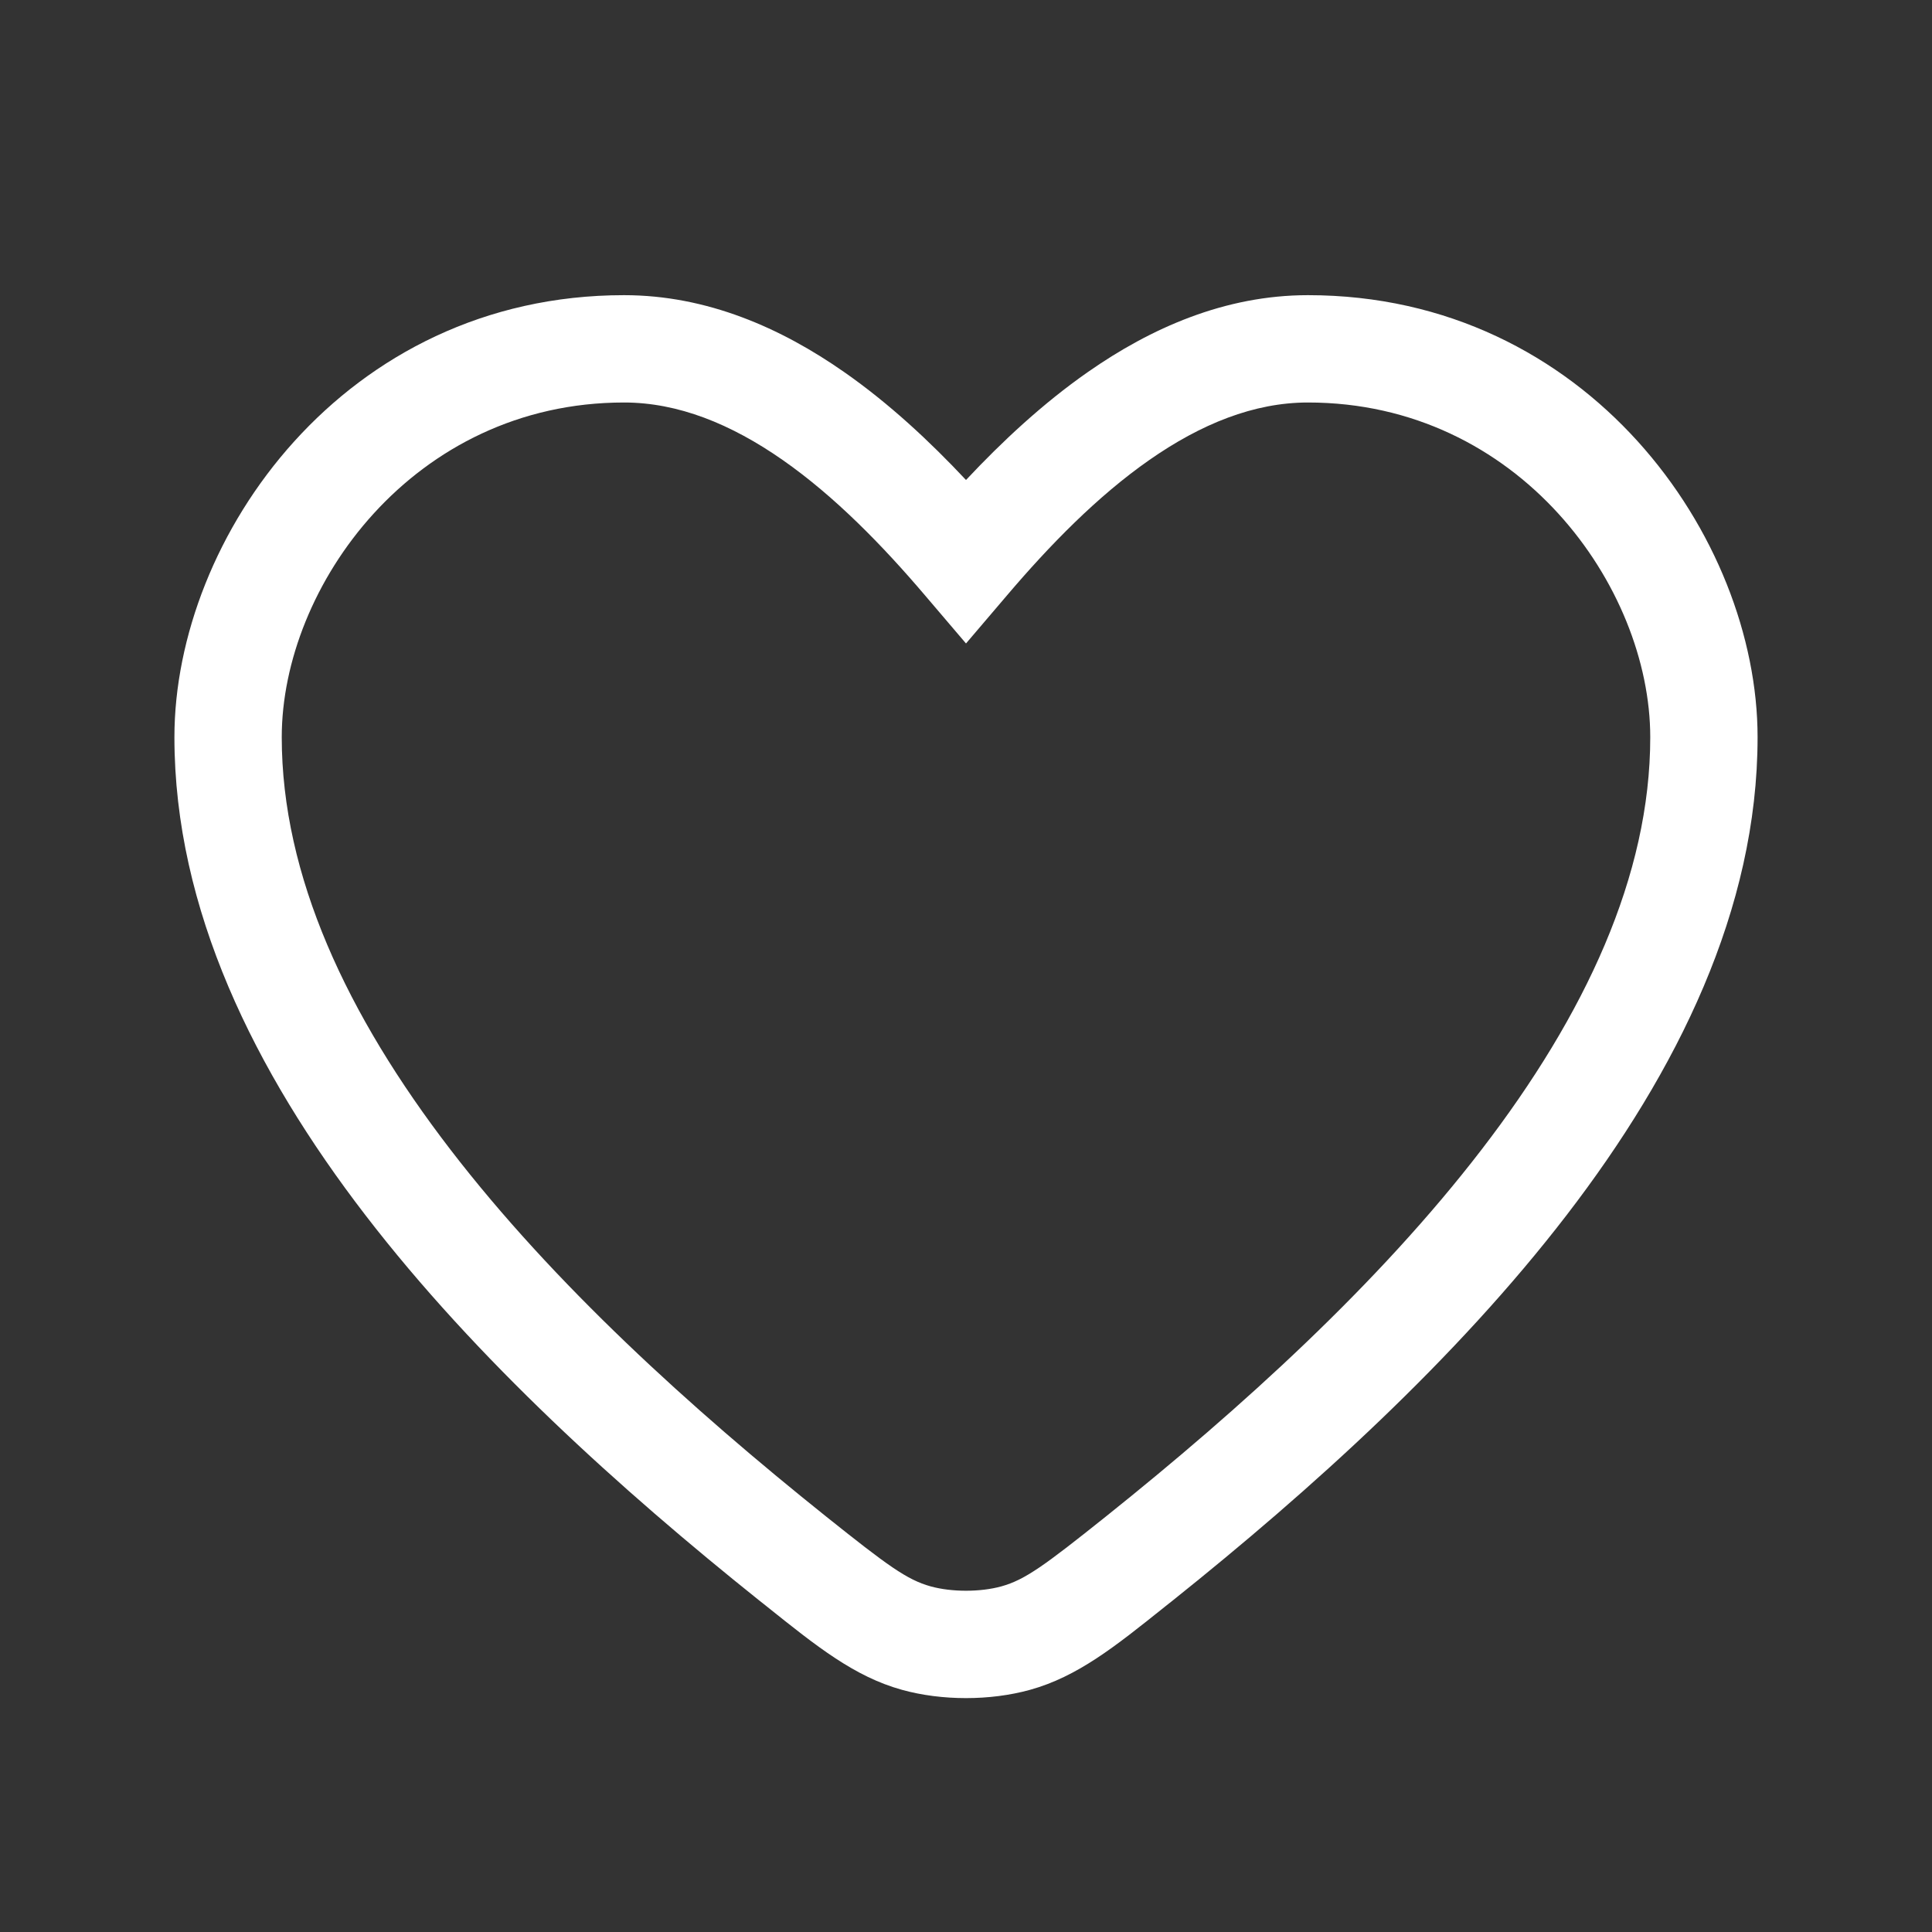 <svg width="36" height="36" viewBox="0 0 36 36" fill="none" xmlns="http://www.w3.org/2000/svg">
<rect x="0" y="0" width="36" height="36" fill="#333333" stroke="none"/>
<path fill-rule="evenodd" clip-rule="evenodd" d="M3.25 13.737C3.25 10.016 6.415 5.5 11.628 5.5C13.177 5.5 14.558 6.114 15.73 6.933C16.567 7.517 17.327 8.226 18 8.944C18.673 8.226 19.433 7.517 20.27 6.933C21.442 6.114 22.823 5.5 24.372 5.5C29.585 5.5 32.75 10.016 32.75 13.737C32.75 16.942 31.251 19.963 29.193 22.64C27.129 25.326 24.428 27.763 21.857 29.819C21.812 29.855 21.767 29.89 21.723 29.925C20.772 30.687 20.078 31.242 19.191 31.488C18.45 31.693 17.55 31.693 16.809 31.488C15.922 31.242 15.228 30.687 14.277 29.925C14.233 29.89 14.188 29.855 14.143 29.819C11.572 27.763 8.871 25.326 6.807 22.64C4.749 19.963 3.25 16.942 3.25 13.737ZM11.628 7.5C7.696 7.5 5.25 10.935 5.25 13.737C5.25 16.317 6.464 18.912 8.393 21.421C10.315 23.922 12.873 26.242 15.392 28.257C16.534 29.169 16.898 29.437 17.342 29.56C17.734 29.668 18.266 29.668 18.658 29.56C19.102 29.437 19.466 29.169 20.608 28.257C23.127 26.242 25.685 23.922 27.607 21.421C29.536 18.912 30.75 16.317 30.75 13.737C30.75 10.935 28.303 7.5 24.372 7.5C23.367 7.5 22.381 7.898 21.415 8.572C20.447 9.248 19.556 10.162 18.762 11.096L18 11.99L17.238 11.096C16.444 10.162 15.553 9.248 14.585 8.572C13.619 7.898 12.633 7.5 11.628 7.5Z" fill="white"/>
</svg>
